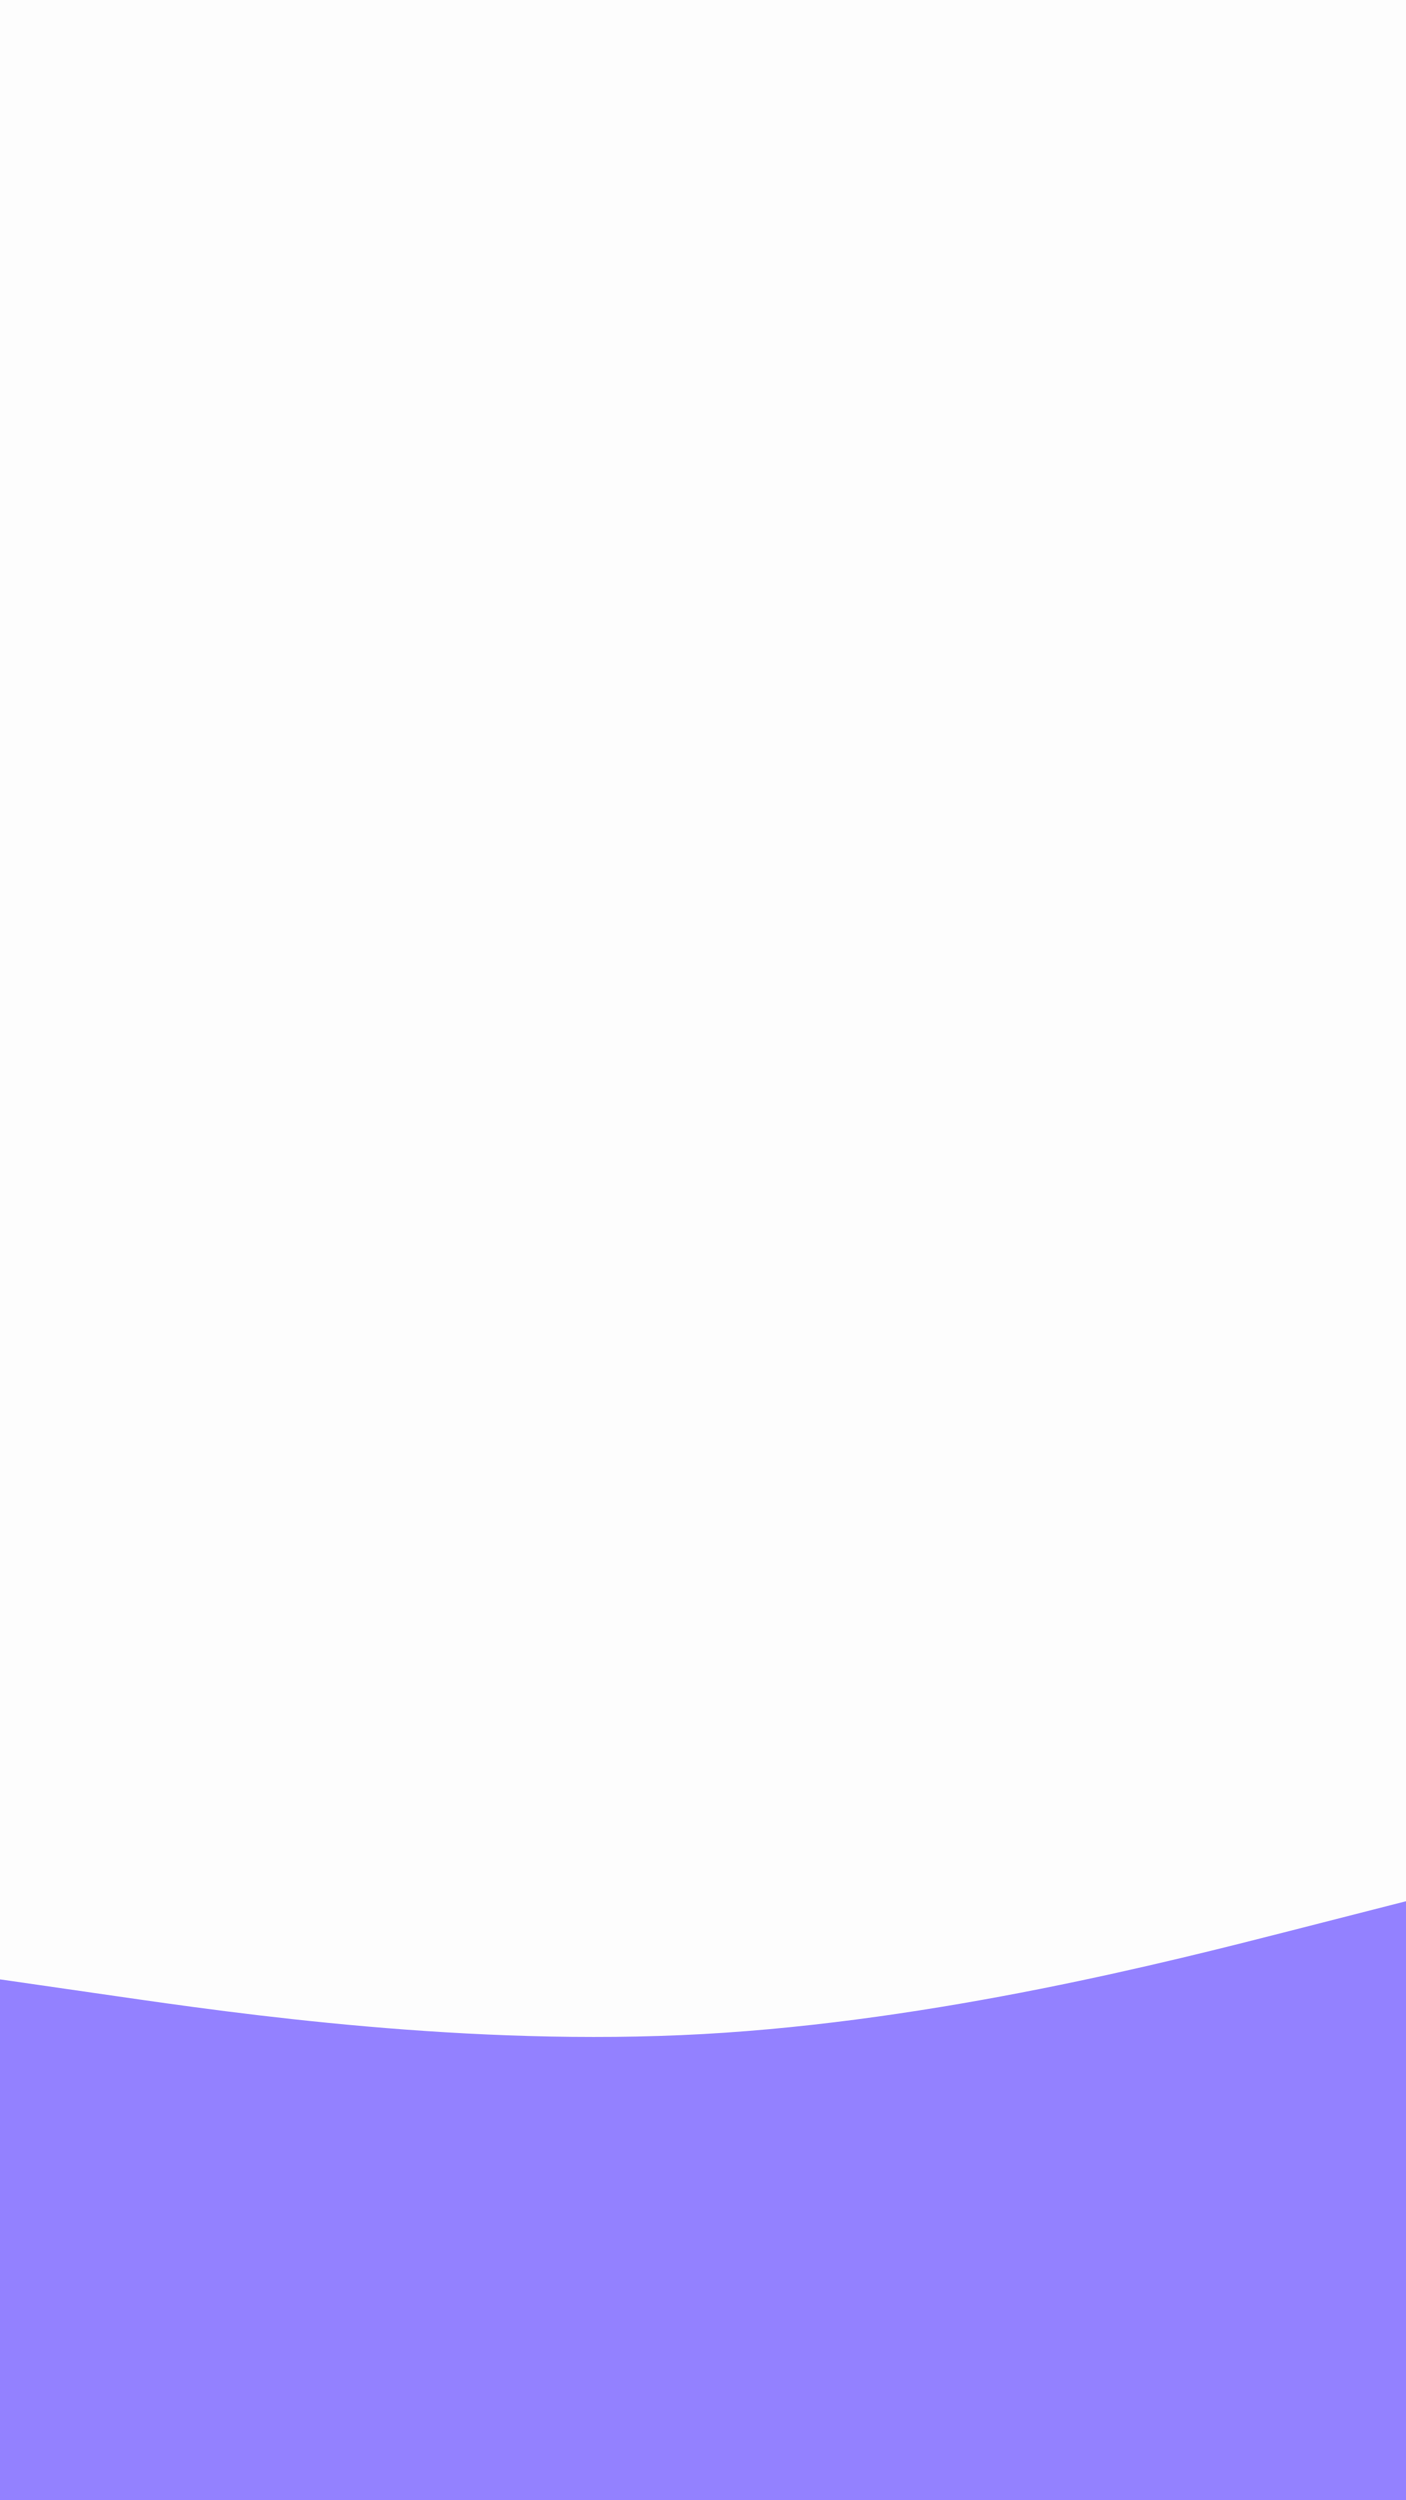 <svg id="visual" viewBox="0 0 540 960" width="540" height="960" xmlns="http://www.w3.org/2000/svg" xmlns:xlink="http://www.w3.org/1999/xlink" version="1.1"><rect x="0" y="0" width="540" height="960" fill="#FDFDFD"></rect><path d="M0 760L45 766.5C90 773 180 786 270 781C360 776 450 753 495 741.5L540 730L540 961L495 961C450 961 360 961 270 961C180 961 90 961 45 961L0 961Z" fill="#9381FF" stroke-linecap="round" stroke-linejoin="miter"></path></svg>